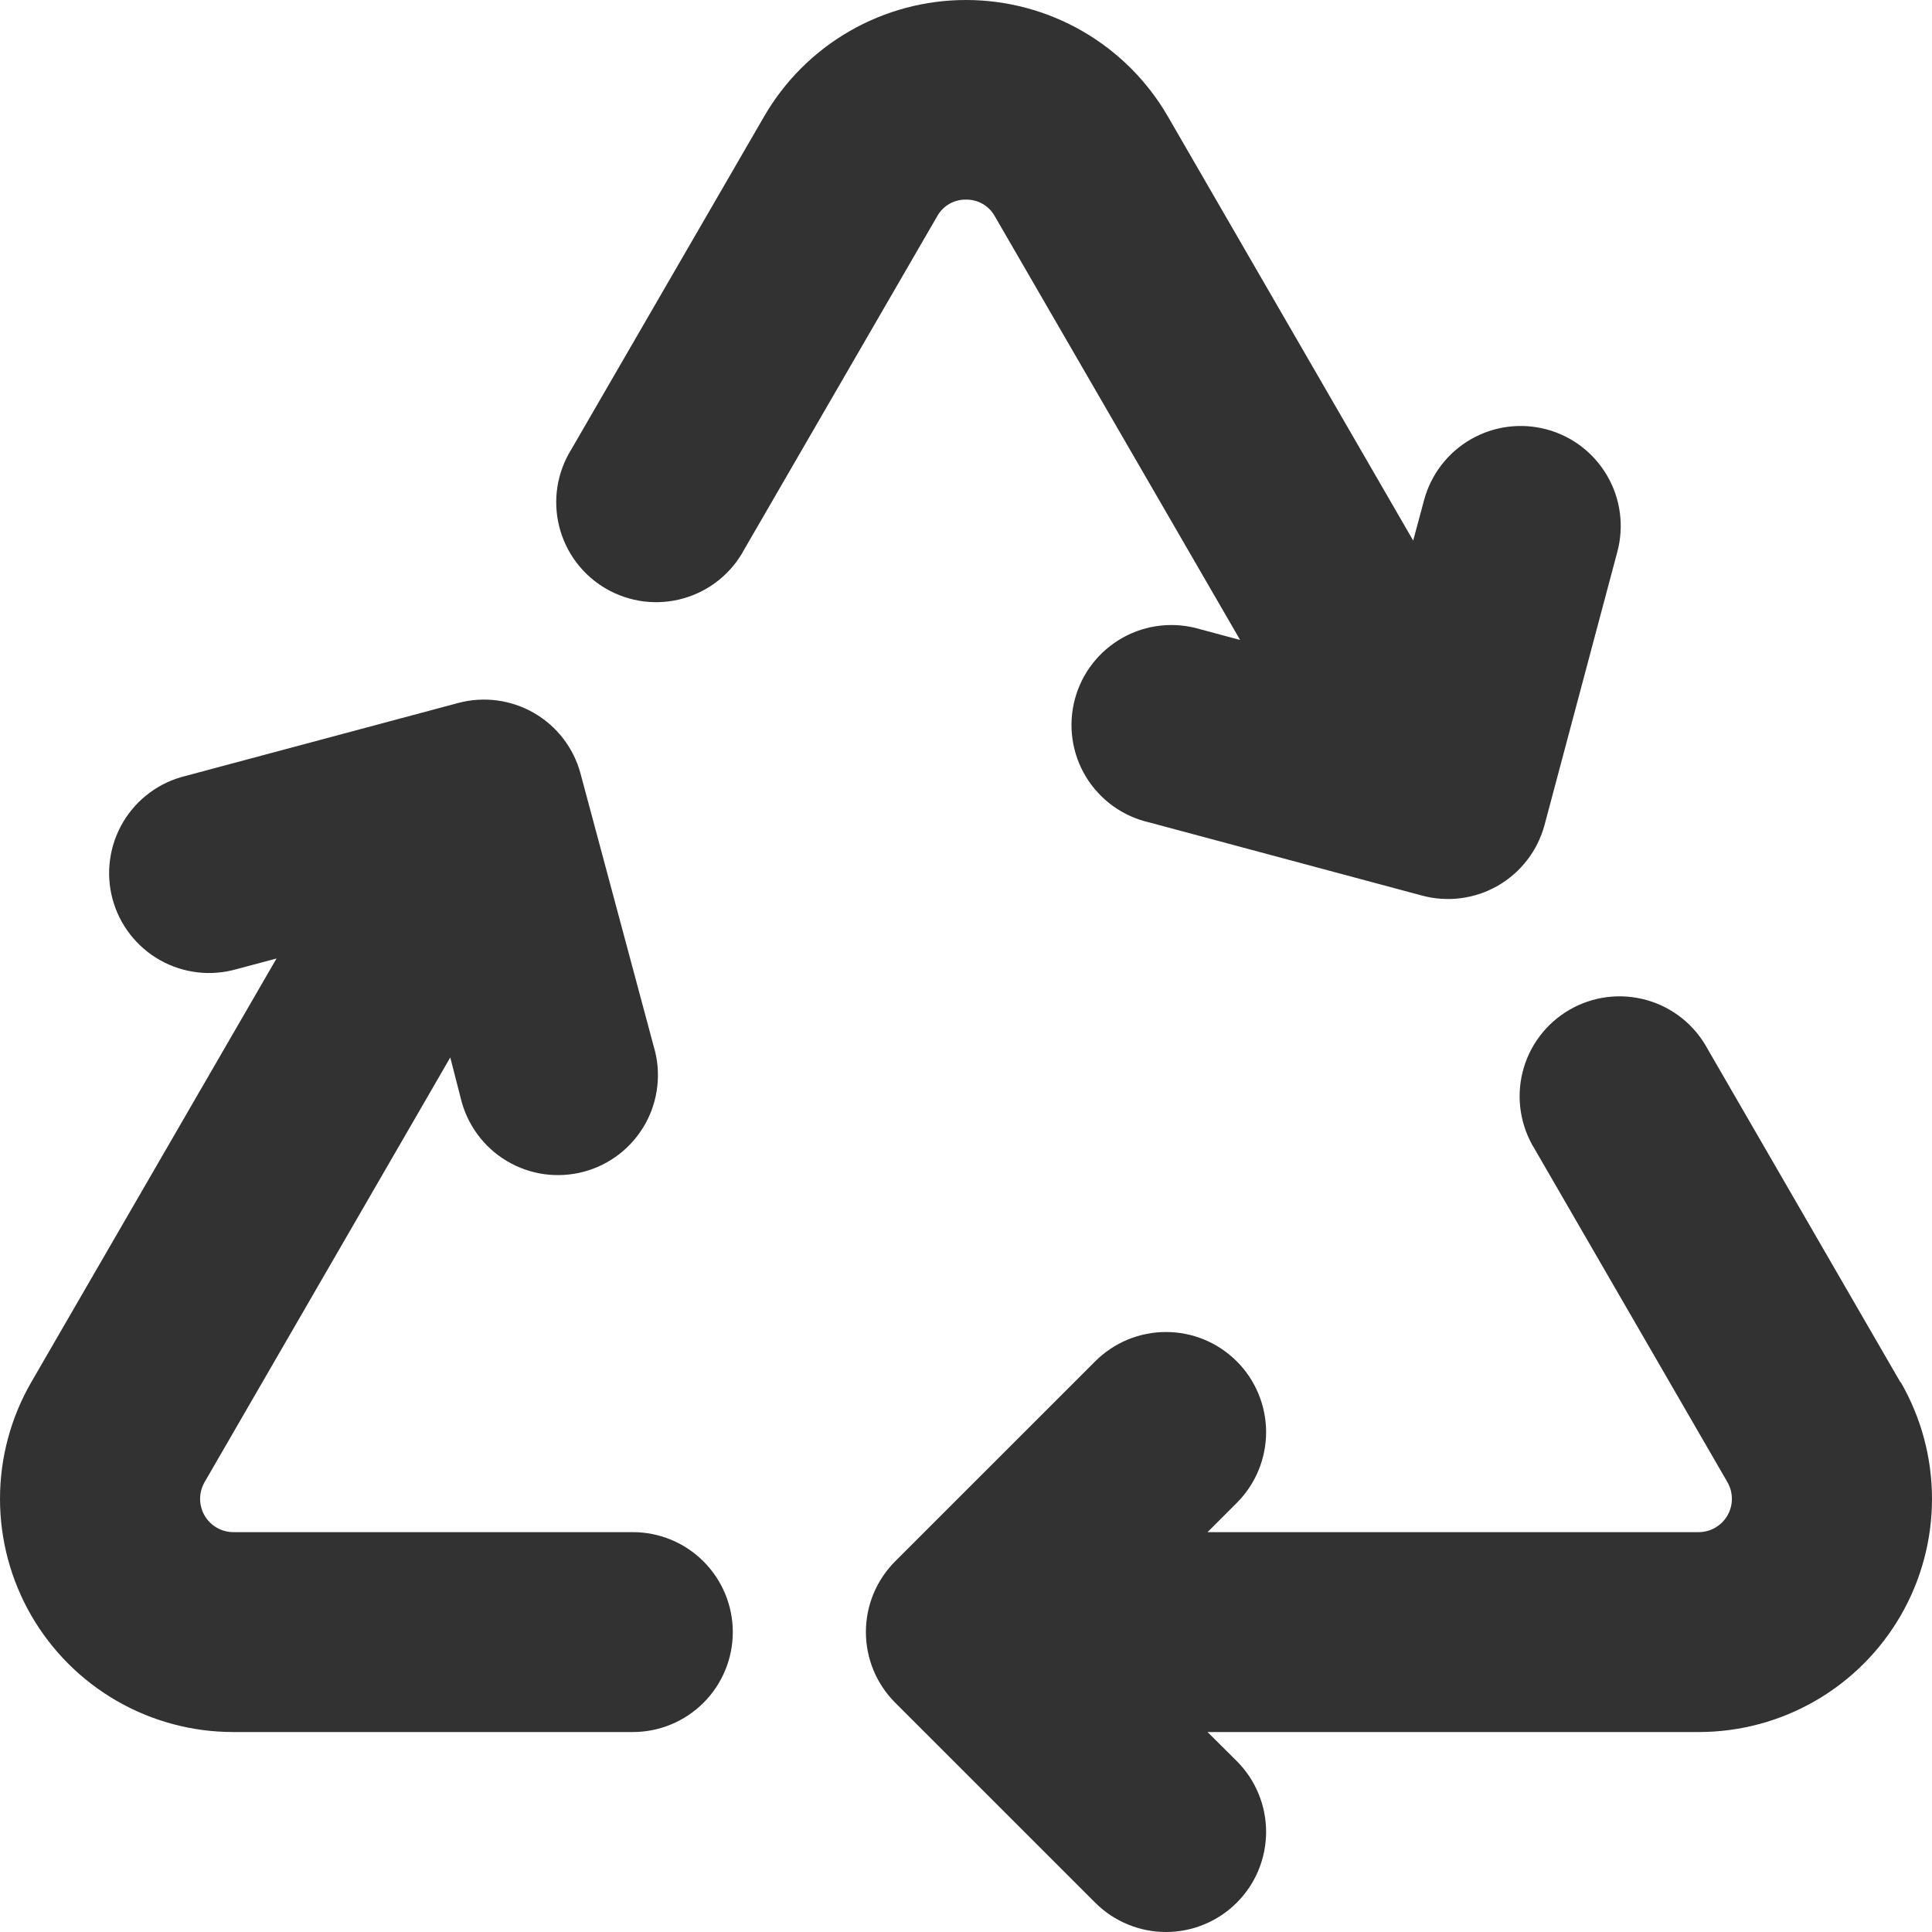 <svg width="60" height="60" viewBox="0 0 60 60" fill="none" xmlns="http://www.w3.org/2000/svg">
<path d="M22.758 50.686C22.758 51.509 22.43 52.299 21.848 52.881C21.266 53.463 20.477 53.79 19.654 53.79H7.238C5.967 53.789 4.718 53.454 3.618 52.818C2.518 52.182 1.604 51.267 0.969 50.167C0.334 49.066 -0 47.817 1.01297e-07 46.547C0 45.276 0.335 44.027 0.97 42.927L8.588 29.767L7.357 30.095C6.96 30.21 6.544 30.245 6.134 30.197C5.724 30.149 5.327 30.02 4.967 29.817C4.608 29.614 4.292 29.342 4.039 29.015C3.786 28.689 3.601 28.315 3.494 27.916C3.387 27.517 3.361 27.101 3.418 26.692C3.474 26.283 3.611 25.889 3.822 25.533C4.032 25.178 4.311 24.868 4.643 24.622C4.974 24.376 5.352 24.198 5.753 24.1L14.229 21.832C15.024 21.619 15.871 21.731 16.583 22.142C17.296 22.553 17.816 23.23 18.029 24.025L20.303 32.501C20.422 32.898 20.46 33.316 20.414 33.728C20.369 34.141 20.242 34.54 20.04 34.902C19.837 35.265 19.564 35.583 19.237 35.838C18.91 36.093 18.535 36.28 18.134 36.388C17.733 36.495 17.314 36.521 16.903 36.465C16.492 36.408 16.097 36.269 15.74 36.056C15.384 35.844 15.073 35.562 14.828 35.228C14.582 34.893 14.406 34.513 14.309 34.109L13.984 32.84L6.353 46.03C6.263 46.187 6.215 46.364 6.214 46.545C6.214 46.725 6.261 46.903 6.35 47.06C6.44 47.217 6.569 47.348 6.724 47.439C6.88 47.531 7.057 47.58 7.238 47.582H19.654C20.477 47.582 21.266 47.909 21.848 48.491C22.43 49.073 22.758 49.863 22.758 50.686ZM30 6.199C30.182 6.196 30.362 6.242 30.519 6.333C30.677 6.424 30.807 6.557 30.895 6.716L38.513 19.874L37.284 19.545C36.885 19.424 36.466 19.384 36.051 19.428C35.636 19.472 35.235 19.599 34.87 19.802C34.506 20.005 34.186 20.279 33.93 20.608C33.674 20.937 33.487 21.314 33.38 21.717C33.273 22.12 33.248 22.541 33.307 22.953C33.366 23.366 33.507 23.763 33.723 24.12C33.939 24.476 34.224 24.786 34.562 25.03C34.9 25.274 35.284 25.448 35.691 25.541L44.167 27.814C44.962 28.027 45.808 27.915 46.521 27.504C47.233 27.093 47.753 26.415 47.967 25.621L50.227 17.14C50.441 16.344 50.329 15.496 49.917 14.783C49.506 14.069 48.827 13.548 48.031 13.335C47.236 13.122 46.388 13.233 45.674 13.645C44.961 14.057 44.44 14.735 44.226 15.531L43.888 16.788L36.267 3.613C35.631 2.514 34.717 1.602 33.617 0.968C32.517 0.334 31.27 0 30 0C28.73 0 27.483 0.334 26.383 0.968C25.283 1.602 24.369 2.514 23.733 3.613L17.742 13.958C17.522 14.312 17.376 14.706 17.311 15.117C17.247 15.528 17.266 15.948 17.367 16.351C17.468 16.755 17.649 17.134 17.899 17.466C18.15 17.798 18.465 18.077 18.825 18.285C19.185 18.493 19.584 18.627 19.997 18.678C20.41 18.729 20.829 18.696 21.229 18.582C21.629 18.468 22.002 18.275 22.326 18.014C22.65 17.753 22.918 17.429 23.114 17.062L29.105 6.716C29.193 6.557 29.323 6.424 29.481 6.333C29.638 6.242 29.818 6.196 30 6.199ZM59.019 42.927L53.034 32.581C52.837 32.214 52.569 31.89 52.245 31.629C51.922 31.368 51.548 31.175 51.148 31.061C50.748 30.947 50.329 30.914 49.916 30.965C49.503 31.016 49.105 31.15 48.745 31.358C48.384 31.566 48.069 31.845 47.819 32.177C47.568 32.509 47.387 32.888 47.286 33.292C47.185 33.696 47.166 34.115 47.231 34.526C47.295 34.937 47.442 35.331 47.661 35.685L53.647 46.03C53.738 46.188 53.785 46.366 53.785 46.547C53.786 46.729 53.738 46.907 53.647 47.065C53.556 47.222 53.426 47.352 53.269 47.443C53.112 47.534 52.934 47.582 52.752 47.582H37.501L38.409 46.674C38.698 46.386 38.927 46.043 39.083 45.666C39.239 45.288 39.32 44.884 39.32 44.476C39.32 44.068 39.239 43.663 39.083 43.286C38.927 42.909 38.698 42.566 38.409 42.278C38.12 41.989 37.778 41.76 37.4 41.603C37.023 41.447 36.619 41.367 36.211 41.367C35.802 41.367 35.398 41.447 35.021 41.603C34.643 41.76 34.301 41.989 34.012 42.278L27.804 48.485C27.515 48.773 27.285 49.116 27.128 49.493C26.972 49.87 26.891 50.275 26.891 50.683C26.891 51.092 26.972 51.496 27.128 51.874C27.285 52.251 27.515 52.593 27.804 52.882L34.012 59.089C34.301 59.378 34.643 59.607 35.021 59.763C35.398 59.92 35.802 60 36.211 60C36.619 60 37.023 59.92 37.4 59.763C37.778 59.607 38.12 59.378 38.409 59.089C38.698 58.801 38.927 58.458 39.083 58.081C39.239 57.703 39.32 57.299 39.32 56.891C39.32 56.483 39.239 56.078 39.083 55.701C38.927 55.324 38.698 54.981 38.409 54.692L37.501 53.79H52.762C54.033 53.789 55.282 53.454 56.382 52.818C57.482 52.182 58.396 51.267 59.031 50.167C59.666 49.066 60 47.817 60 46.547C60 45.276 59.665 44.027 59.03 42.927H59.019Z" fill="#323232"/>
</svg>
